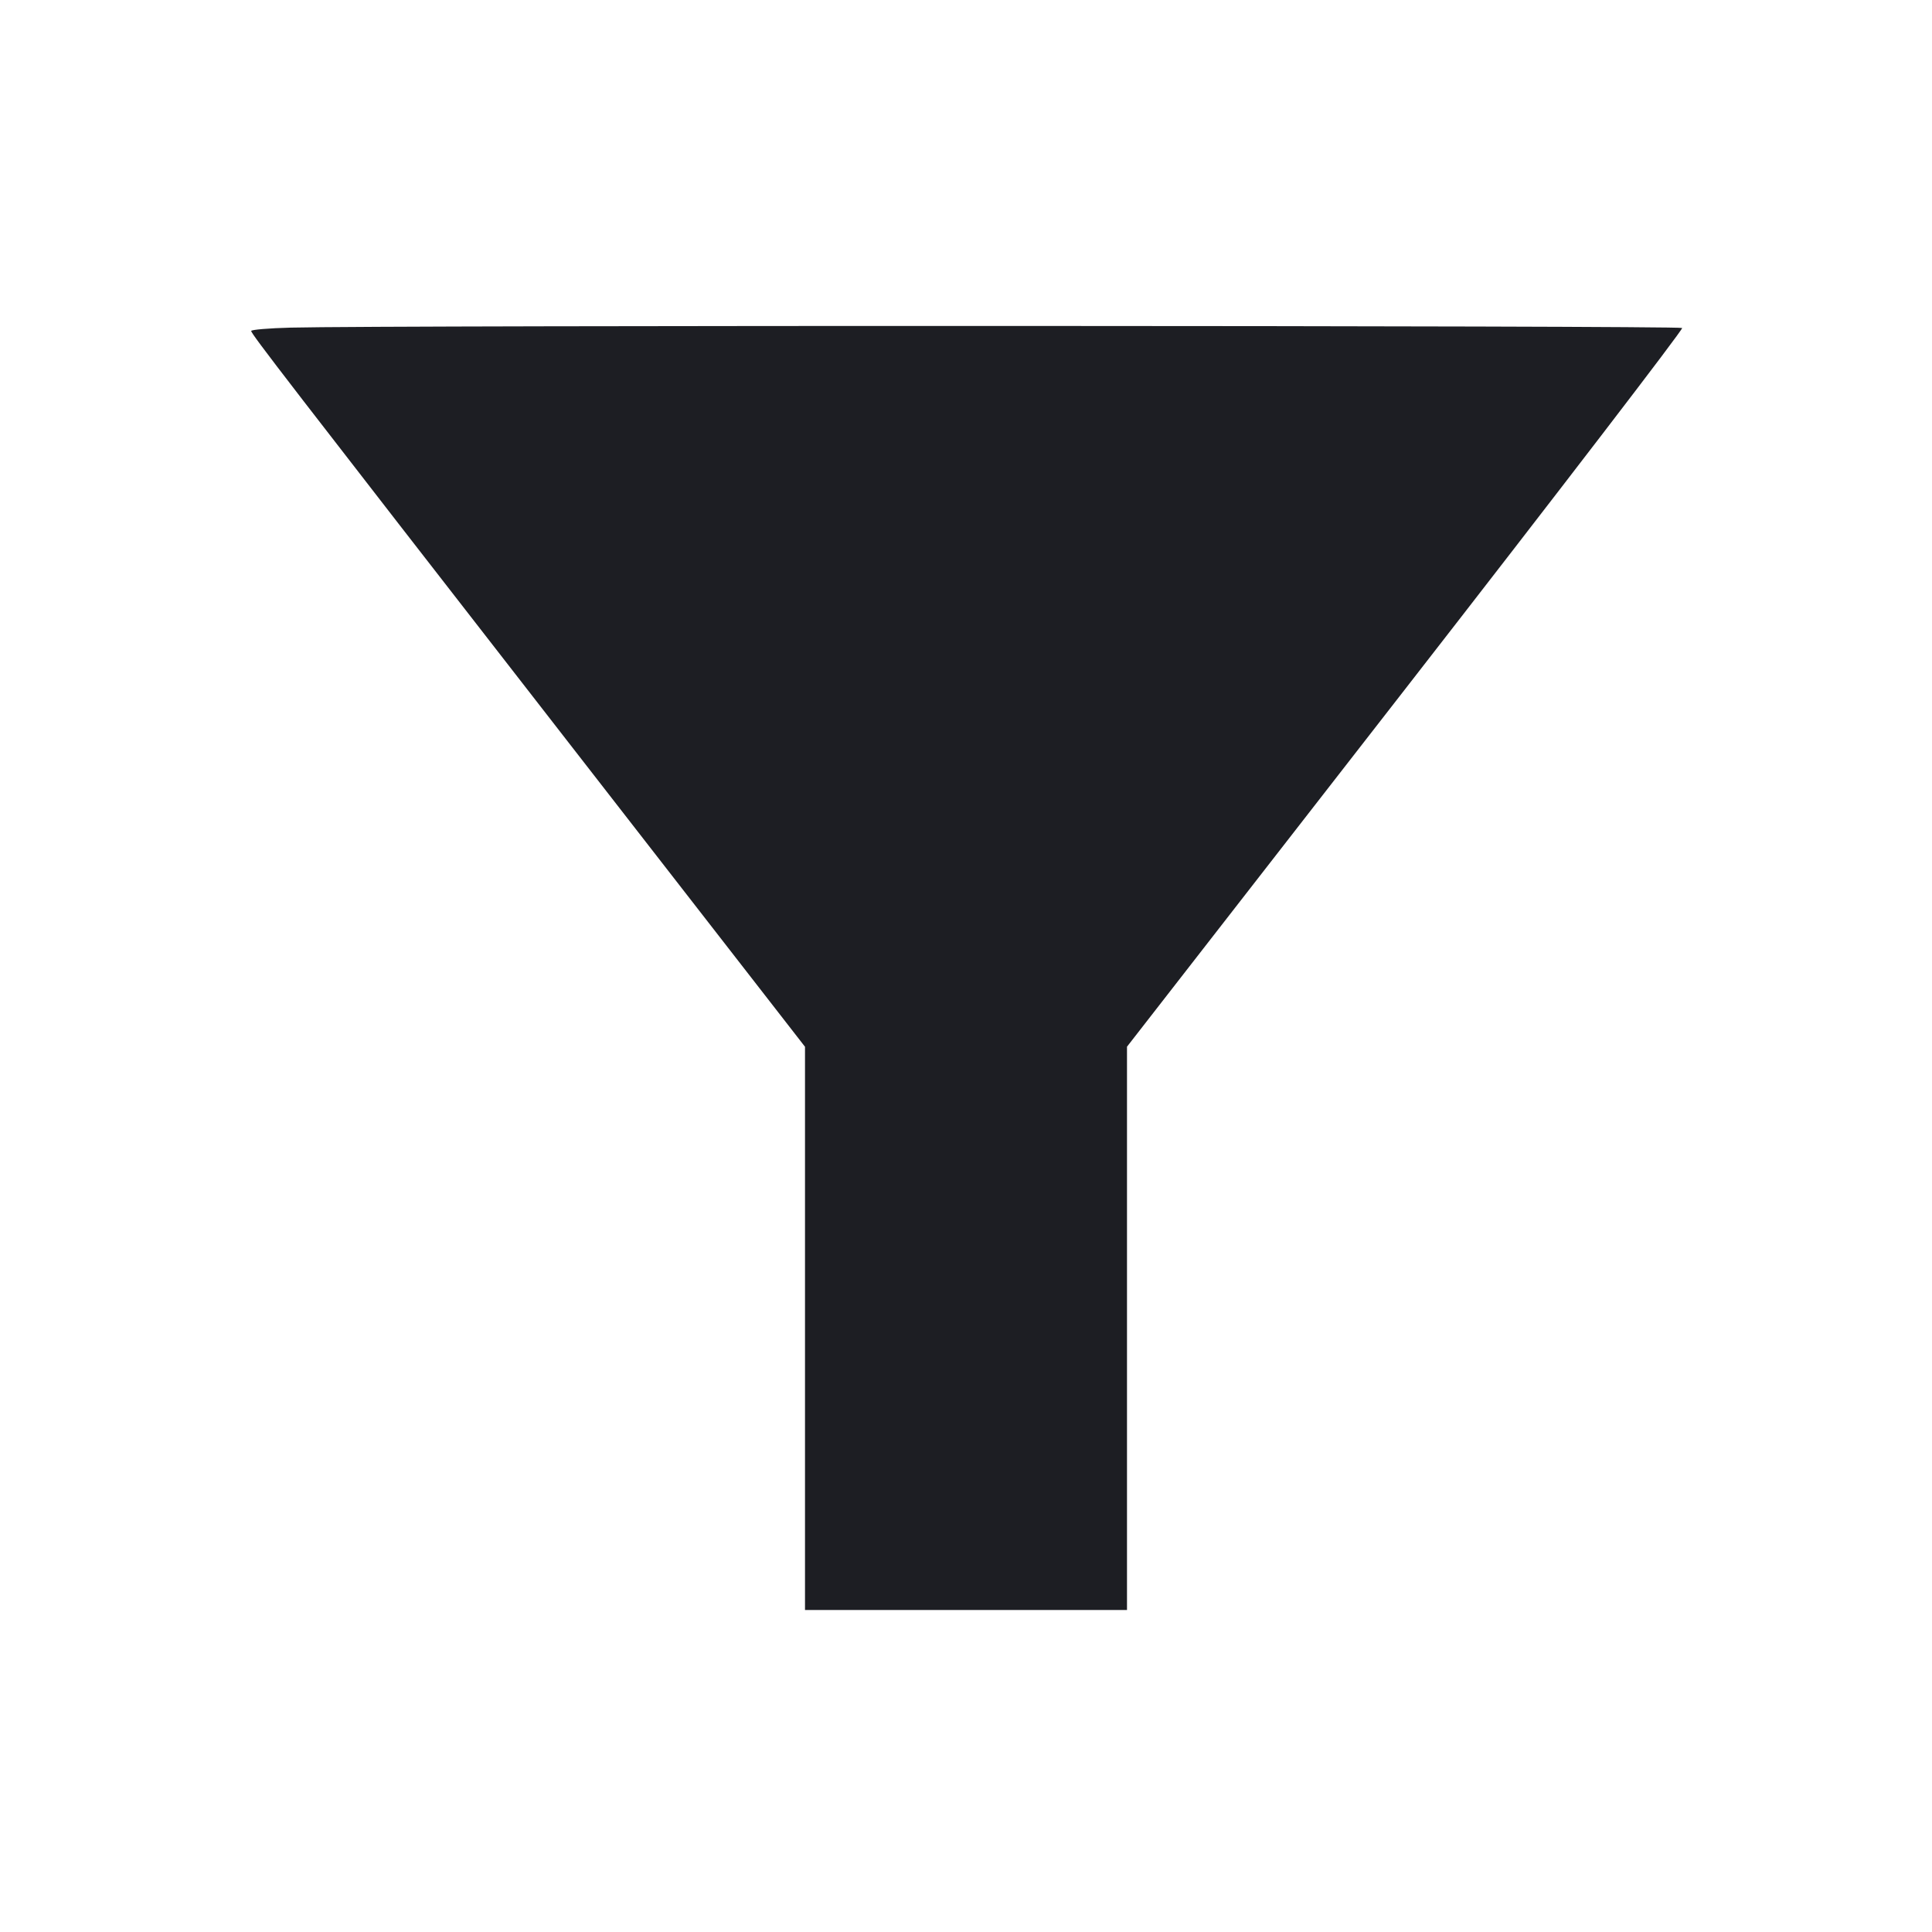 <svg viewBox="0 0 2400 2400" fill="none" xmlns="http://www.w3.org/2000/svg"><path d="M361.000 406.988 C 334.050 407.680,312.020 409.541,312.045 411.123 C 312.103 414.842,354.018 469.203,706.854 923.162 L 1000.000 1300.325 1000.000 1650.162 L 1000.000 2000.000 1200.000 2000.000 L 1400.000 2000.000 1400.000 1650.125 L 1400.000 1300.250 1745.890 855.565 C 1936.129 610.988,2090.823 409.331,2089.654 407.440 C 2087.742 404.347,480.196 403.927,361.000 406.988 " fill="#1D1E23" stroke="none" fill-rule="evenodd"/></svg>